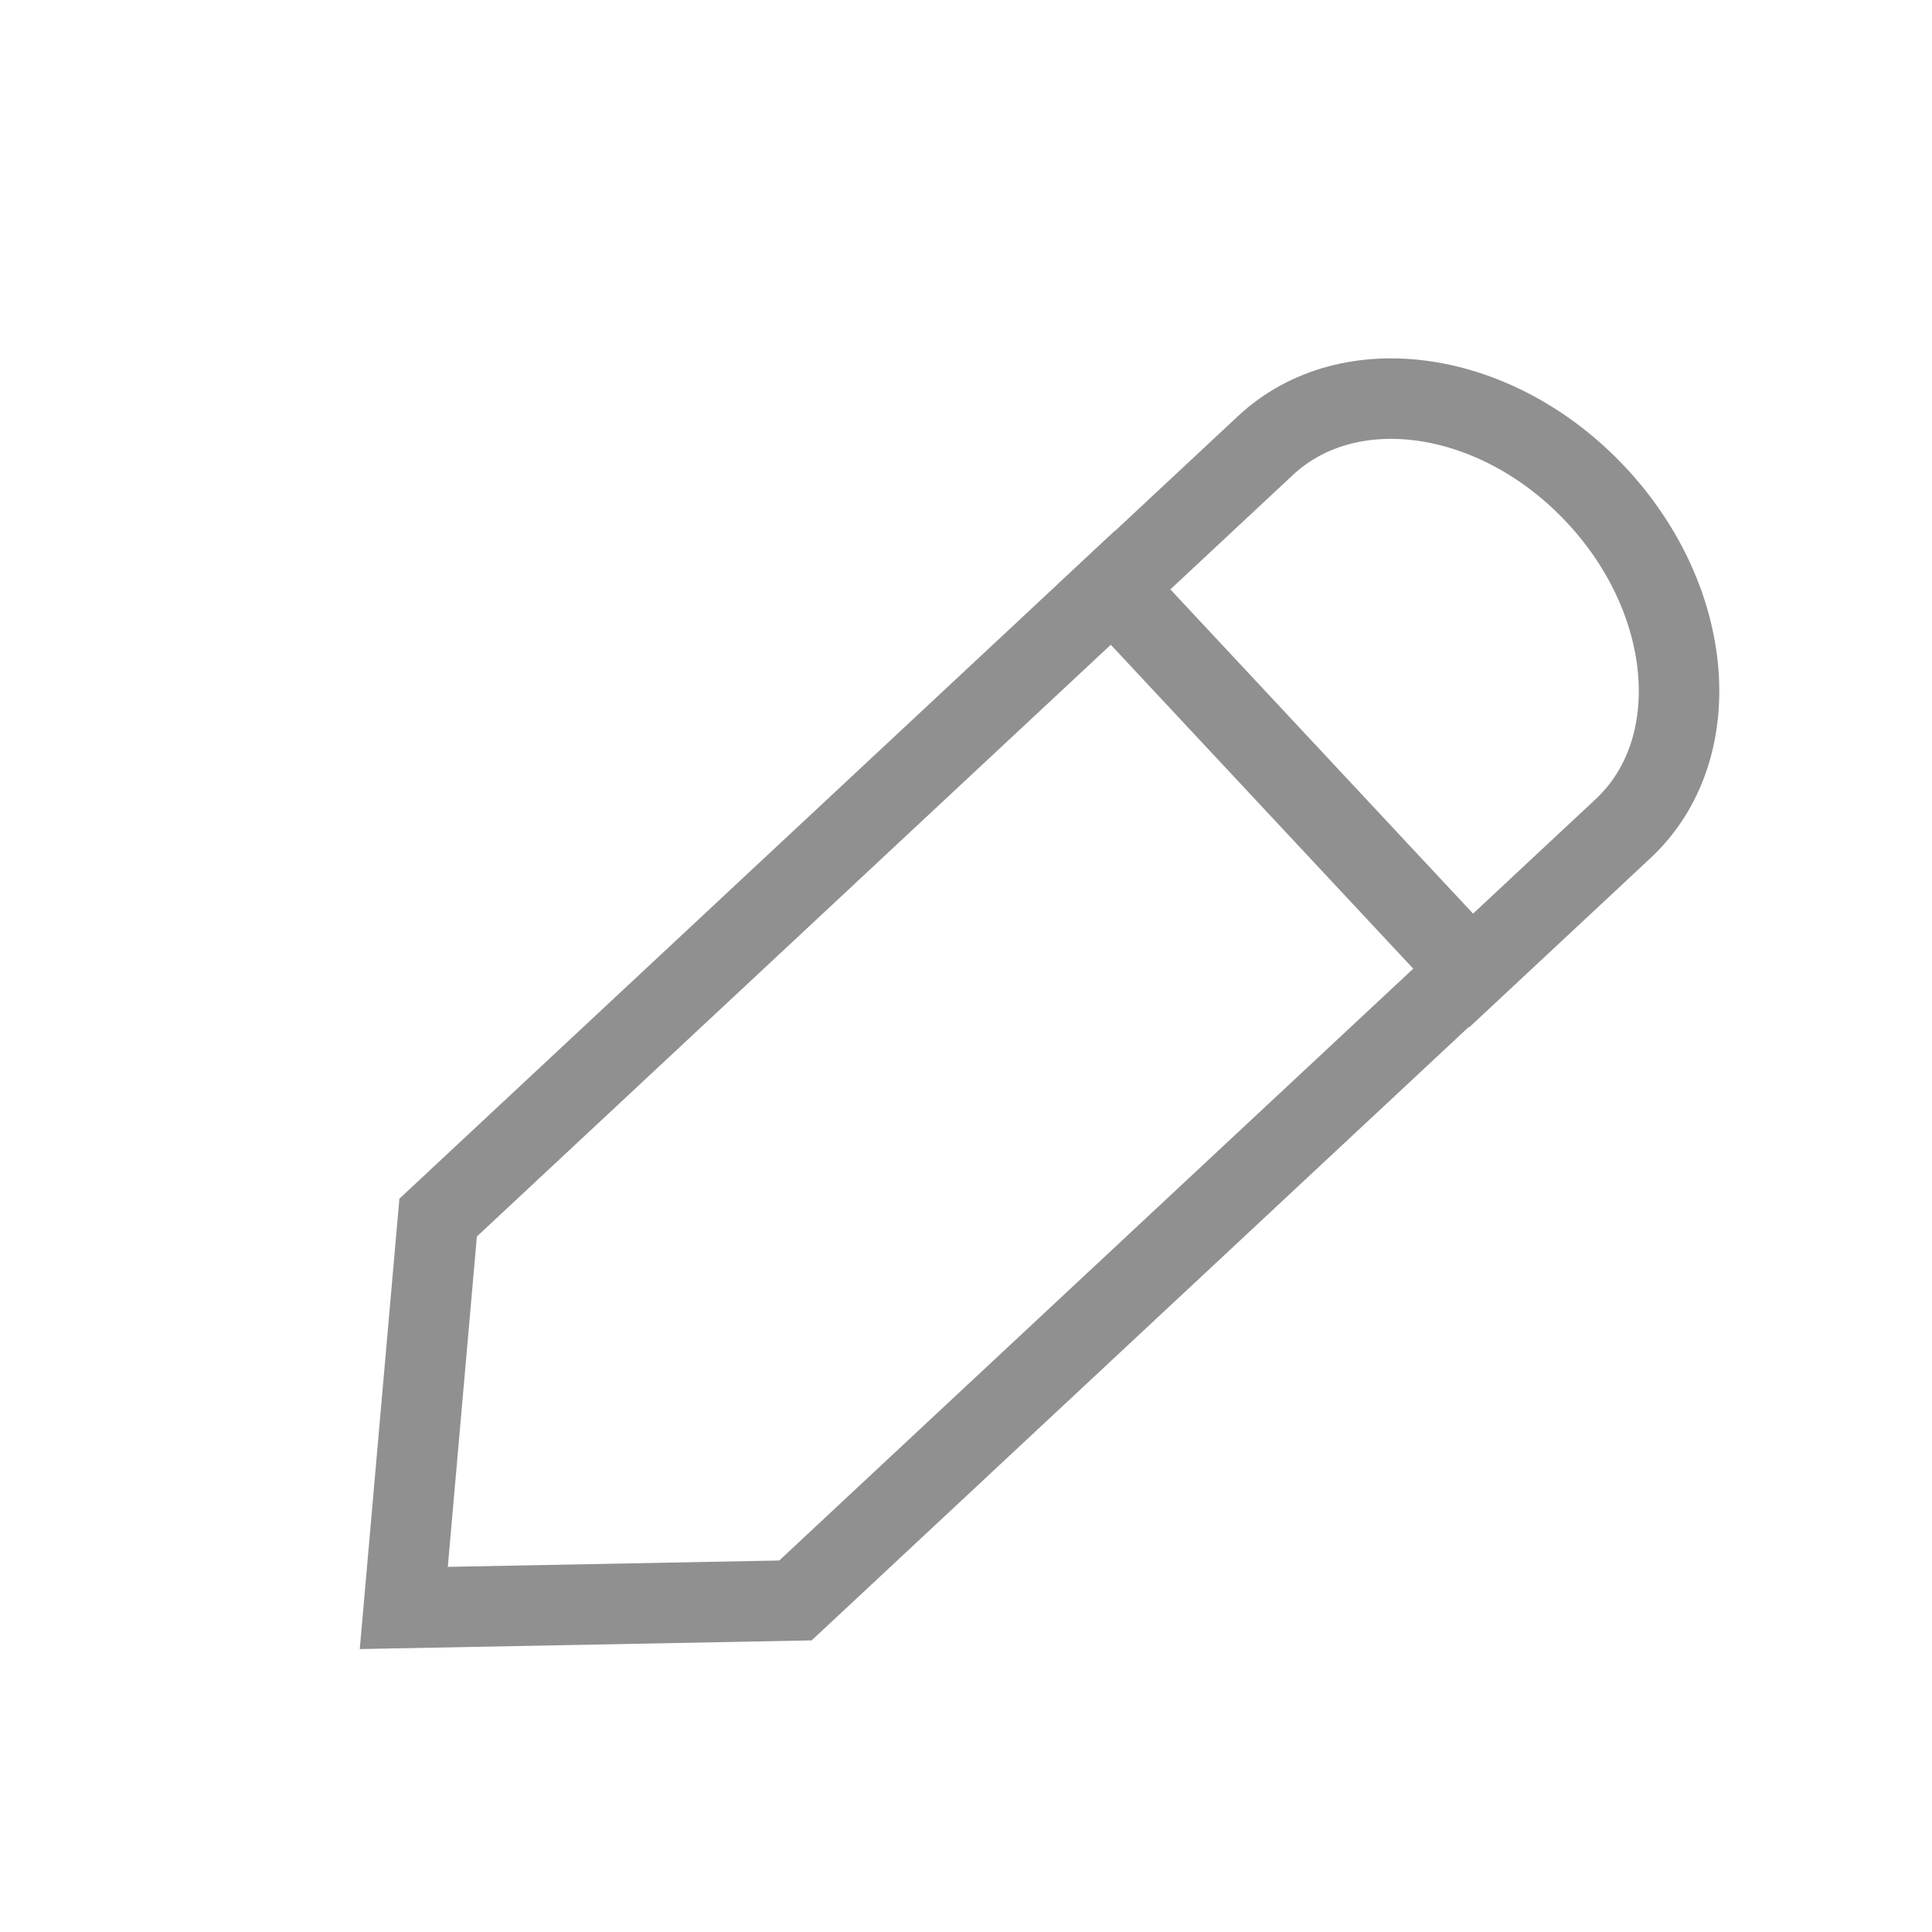 <svg width="18" height="18" viewBox="0 0 18 18" fill="none" xmlns="http://www.w3.org/2000/svg">
<path d="M3.762 14.981L4.082 11.344L10.367 5.477L13.697 9.043L7.411 14.911L3.762 14.981Z" stroke="#909090" stroke-width="0.75"/>
<path d="M14.873 4.613C13.953 3.627 12.573 3.42 11.79 4.151L10.374 5.473L13.706 9.042L15.122 7.72C15.905 6.989 15.793 5.598 14.873 4.613Z" stroke="#909090" stroke-width="0.75"/>
</svg>
